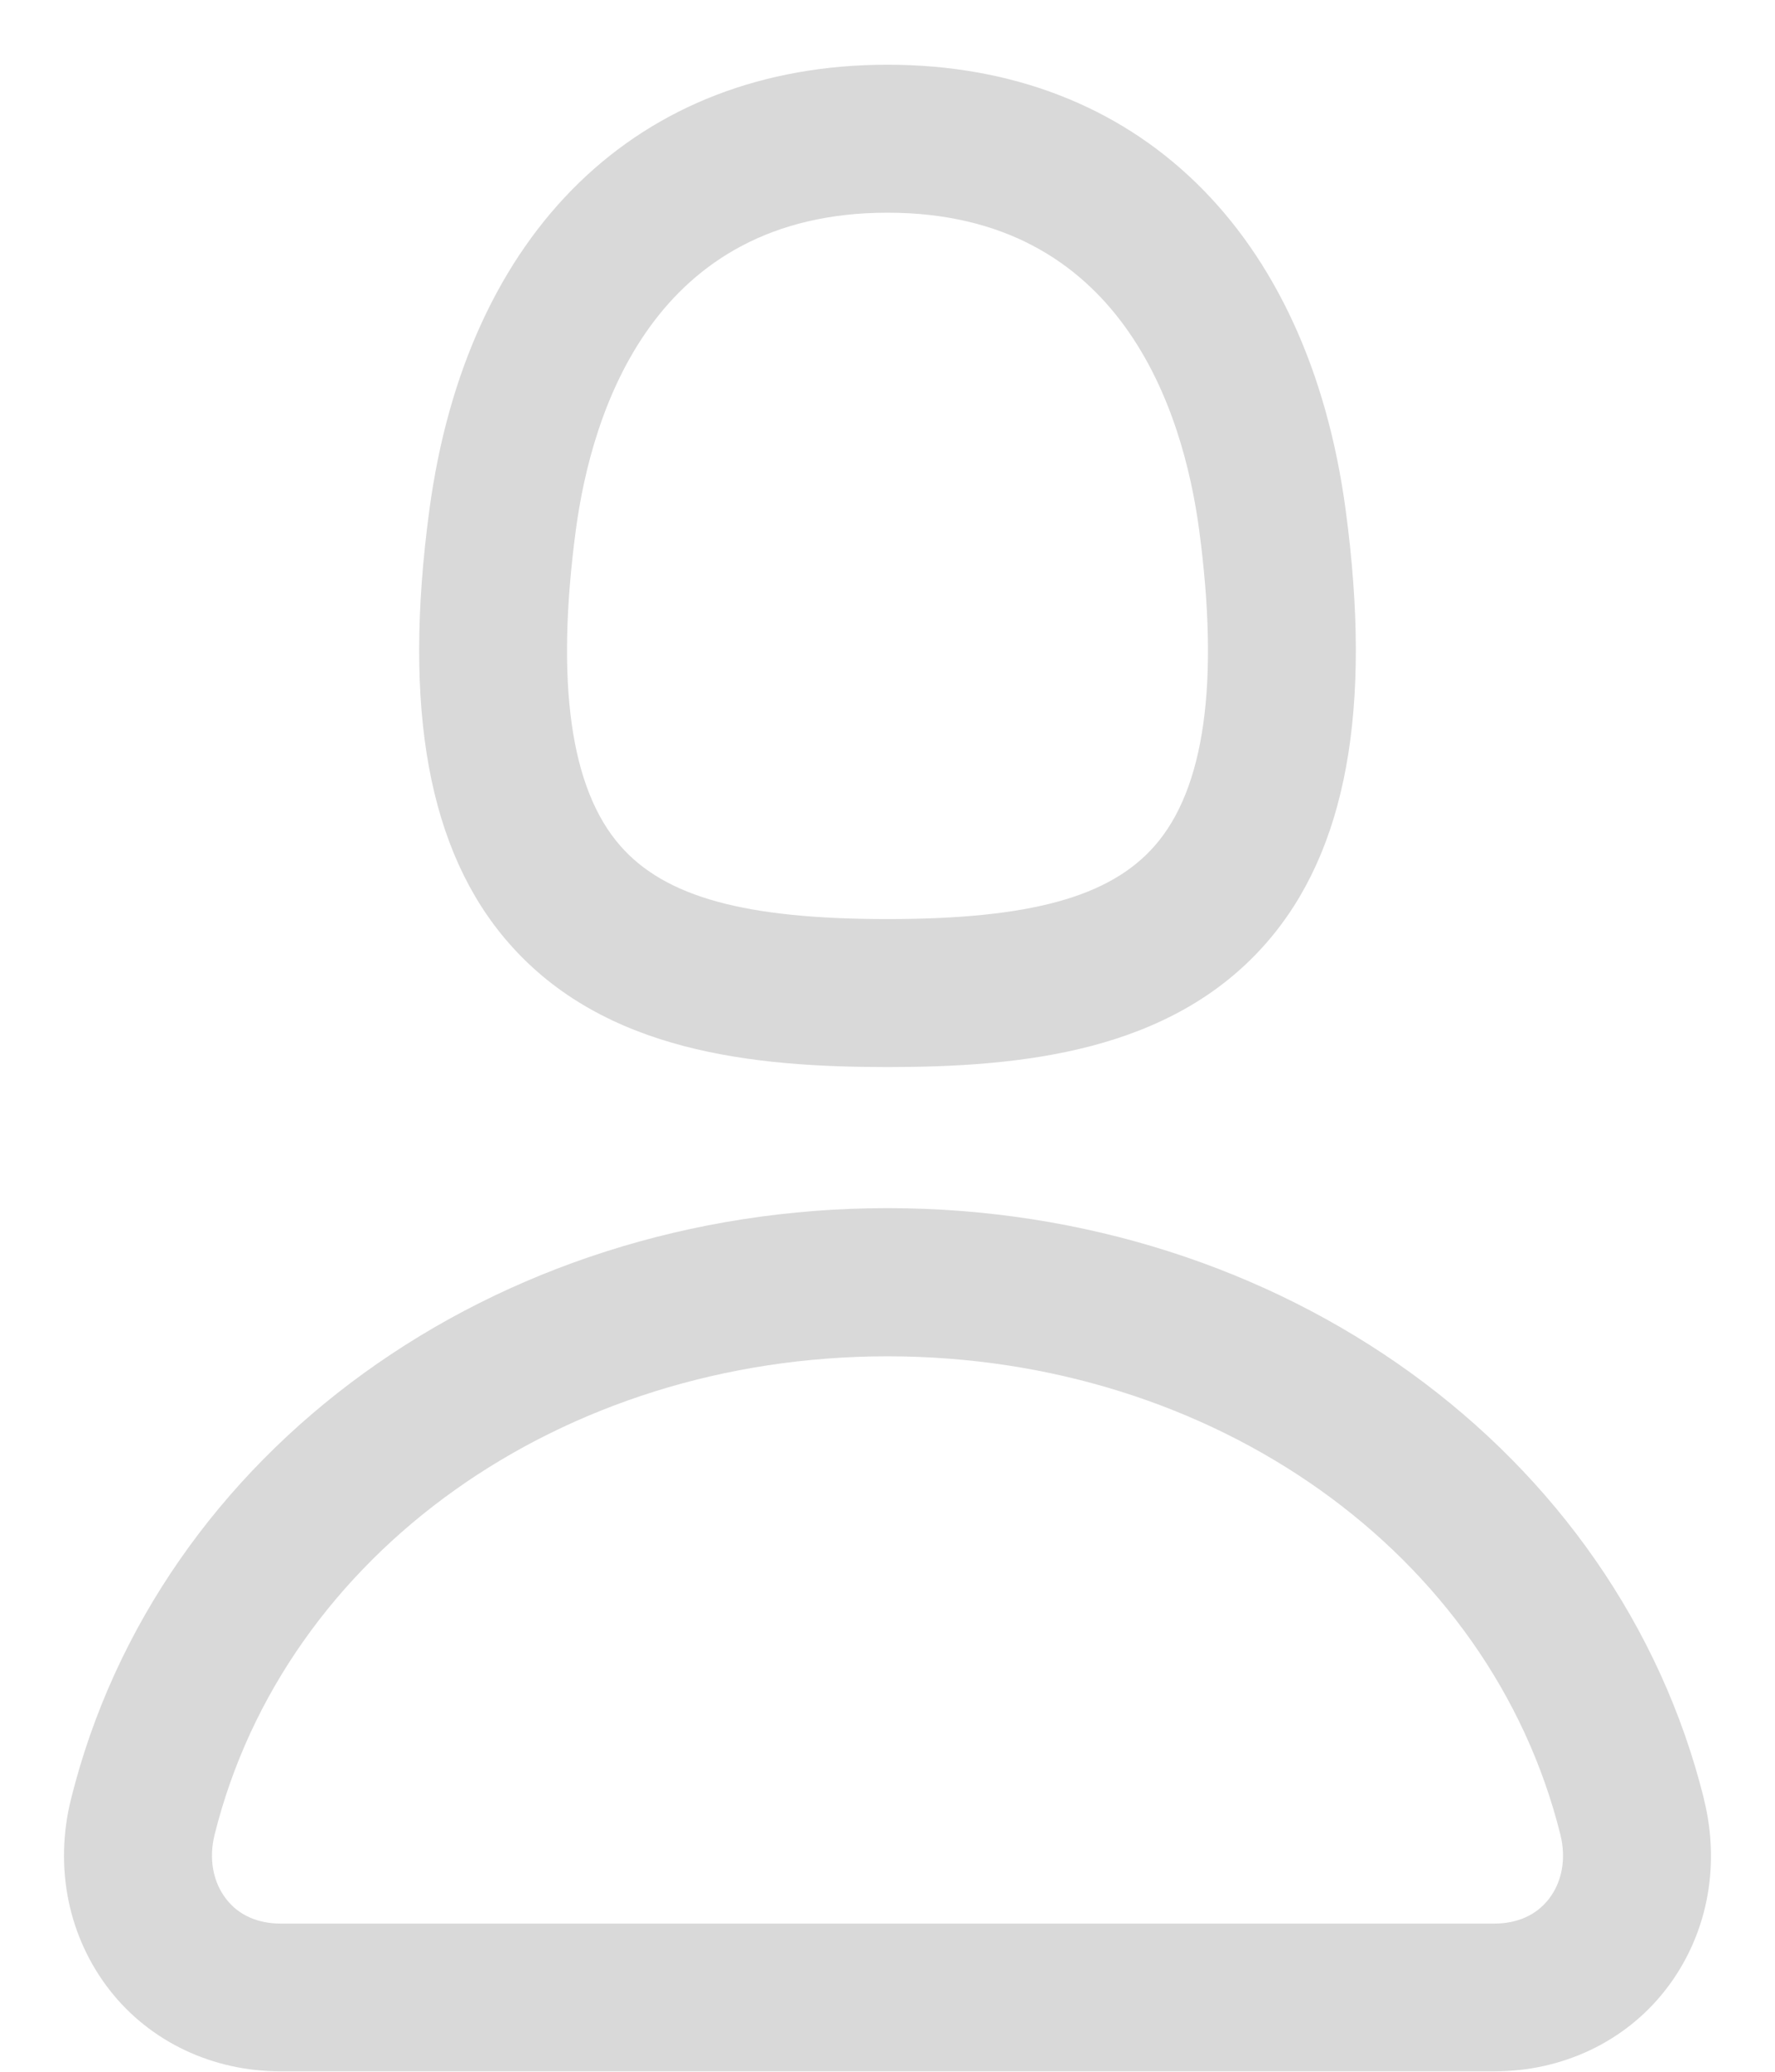 <svg width="18" height="21" viewBox="0 0 18 21" fill="none" xmlns="http://www.w3.org/2000/svg">
<path d="M9 10.816C10.355 10.816 11.872 10.666 12.84 9.56C13.654 8.63 13.918 7.192 13.646 5.168C13.266 2.343 11.529 0.656 9 0.656C6.471 0.656 4.734 2.343 4.354 5.17C4.082 7.192 4.346 8.63 5.16 9.56C6.128 10.667 7.645 10.816 9 10.816ZM5.84 5.368C6.002 4.168 6.627 2.156 9 2.156C11.373 2.156 11.998 4.169 12.16 5.368C12.367 6.918 12.217 7.995 11.71 8.573C11.255 9.093 10.444 9.316 9 9.316C7.556 9.316 6.745 9.093 6.29 8.573C5.783 7.995 5.633 6.917 5.84 5.368ZM17.28 18.236C16.403 14.71 12.998 12.246 9 12.246C5.002 12.246 1.597 14.71 0.72 18.236C0.548 18.928 0.692 19.636 1.115 20.176C1.523 20.696 2.155 20.996 2.848 20.996H15.152C15.845 20.996 16.477 20.696 16.885 20.176C17.309 19.636 17.452 18.929 17.279 18.236H17.28ZM15.704 19.252C15.578 19.412 15.388 19.498 15.152 19.498H2.848C2.613 19.498 2.422 19.413 2.296 19.252C2.159 19.078 2.116 18.84 2.176 18.598C2.886 15.743 5.693 13.748 9 13.748C12.307 13.748 15.114 15.742 15.824 18.598C15.884 18.84 15.841 19.078 15.704 19.252Z" fill="#D9D9D9"/>
</svg>
